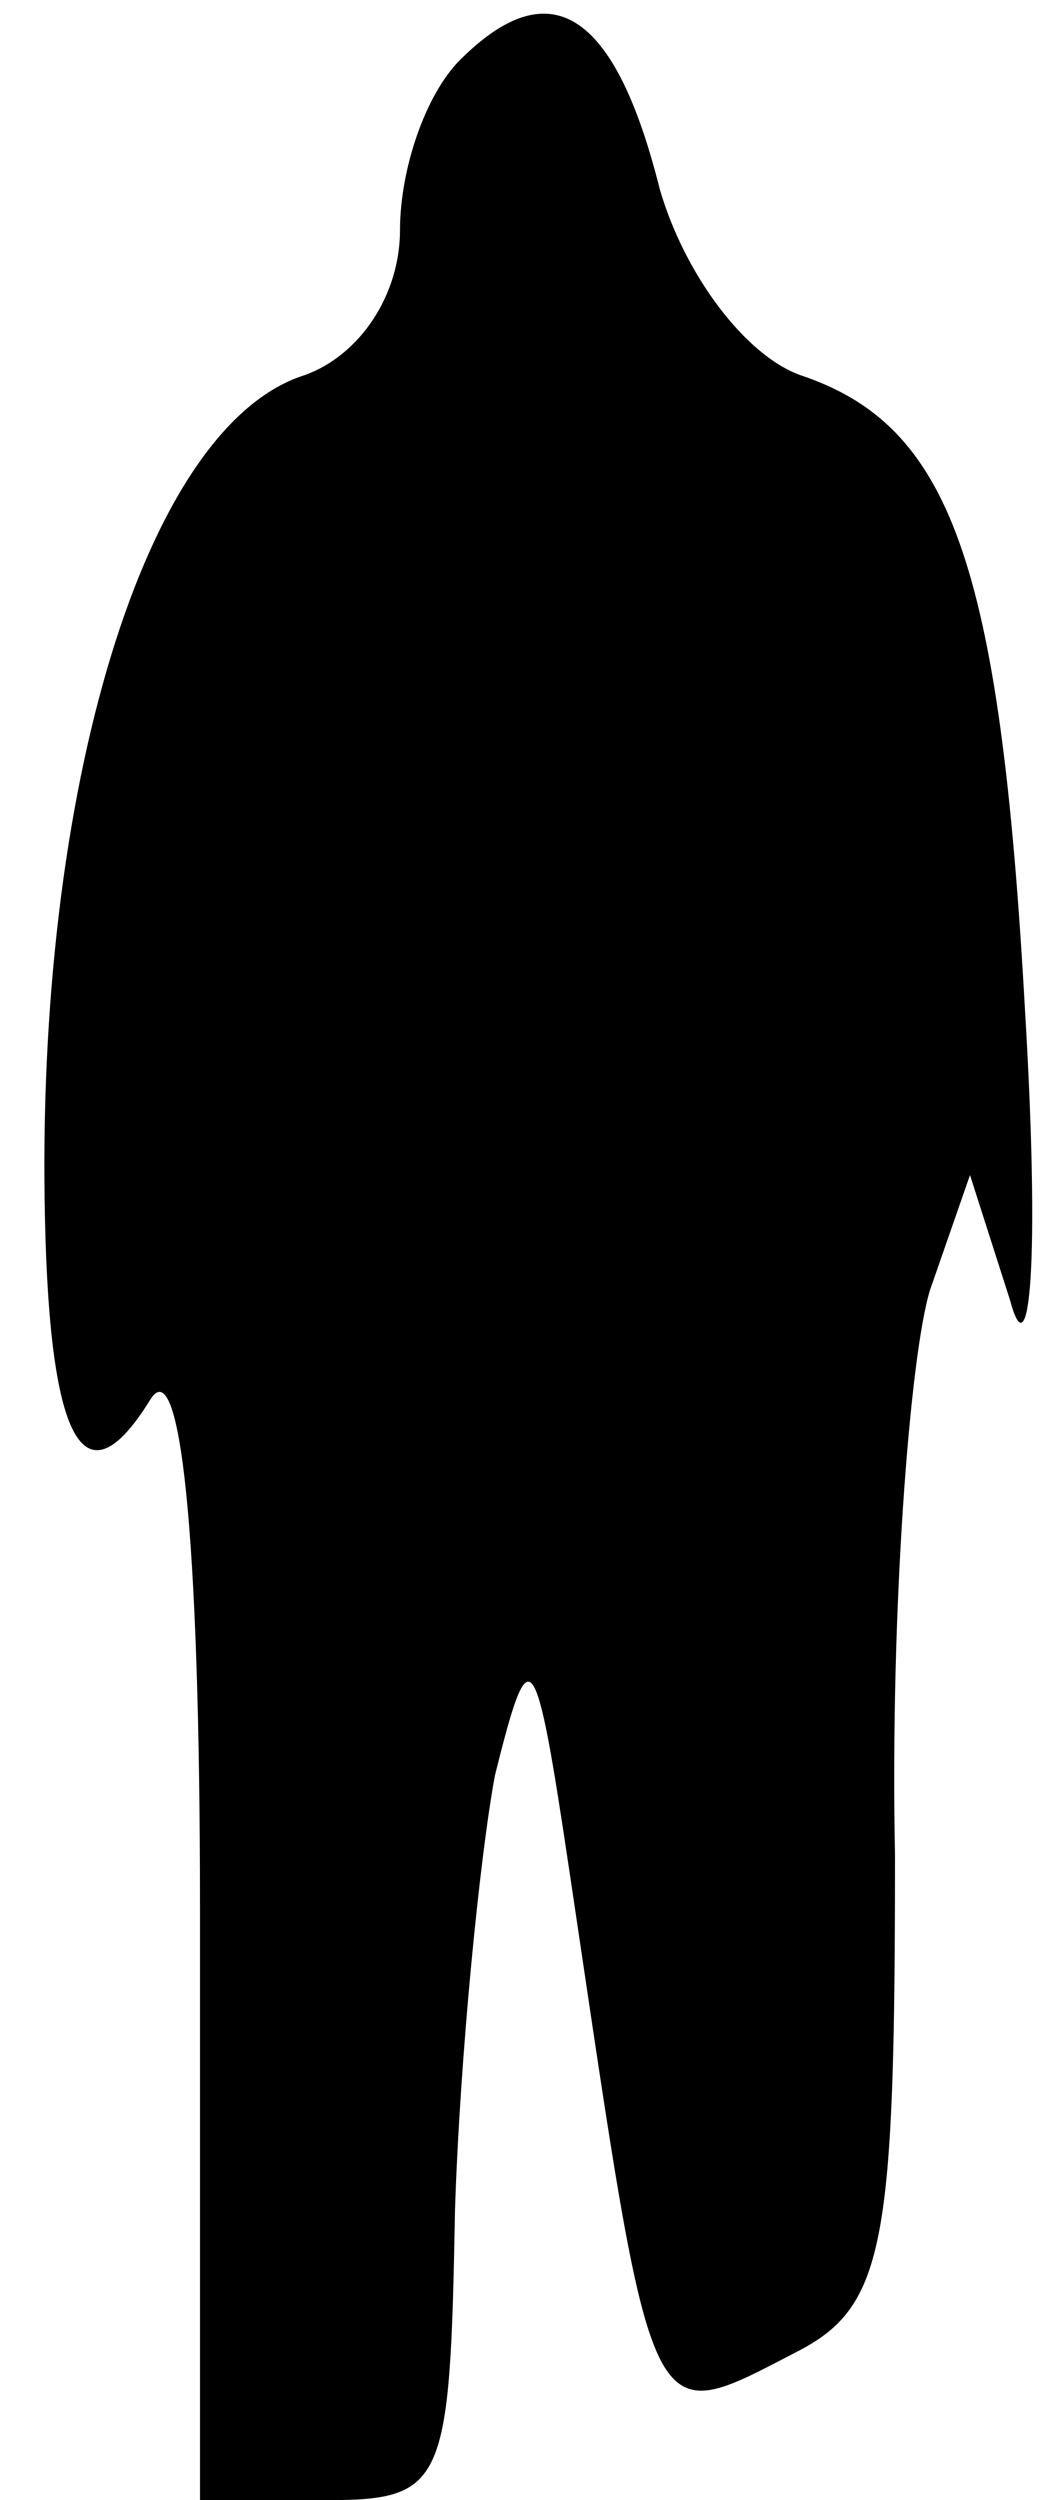 <?xml version="1.0" standalone="no"?>
<!DOCTYPE svg PUBLIC "-//W3C//DTD SVG 20010904//EN"
 "http://www.w3.org/TR/2001/REC-SVG-20010904/DTD/svg10.dtd">
<svg version="1.0" xmlns="http://www.w3.org/2000/svg"
 width="21pt" height="50pt" viewBox="0 0 21 50"
 preserveAspectRatio="xMidYMid meet">
<g transform="translate(0,50) scale(0.1,-0.1)"
fill="#000000" stroke="none">
<path fill="#000000" stroke="none" d="M92 488 c-7 -7 -12 -22 -12 -34 0 -13
-8 -25 -19 -29 -32 -10 -54 -83 -52 -169 1 -45 8 -57 21 -36 6 10 10 -26 10
-102 l0 -118 25 0 c24 0 25 3 26 58 1 31 5 71 8 87 7 28 8 27 15 -20 17 -114
15 -111 46 -95 17 9 19 22 19 99 -1 49 3 100 7 113 l8 23 8 -25 c4 -15 6 8 3
58 -5 90 -15 117 -45 127 -11 4 -23 20 -28 37 -9 36 -22 44 -40 26z"/>
</g>
</svg>
